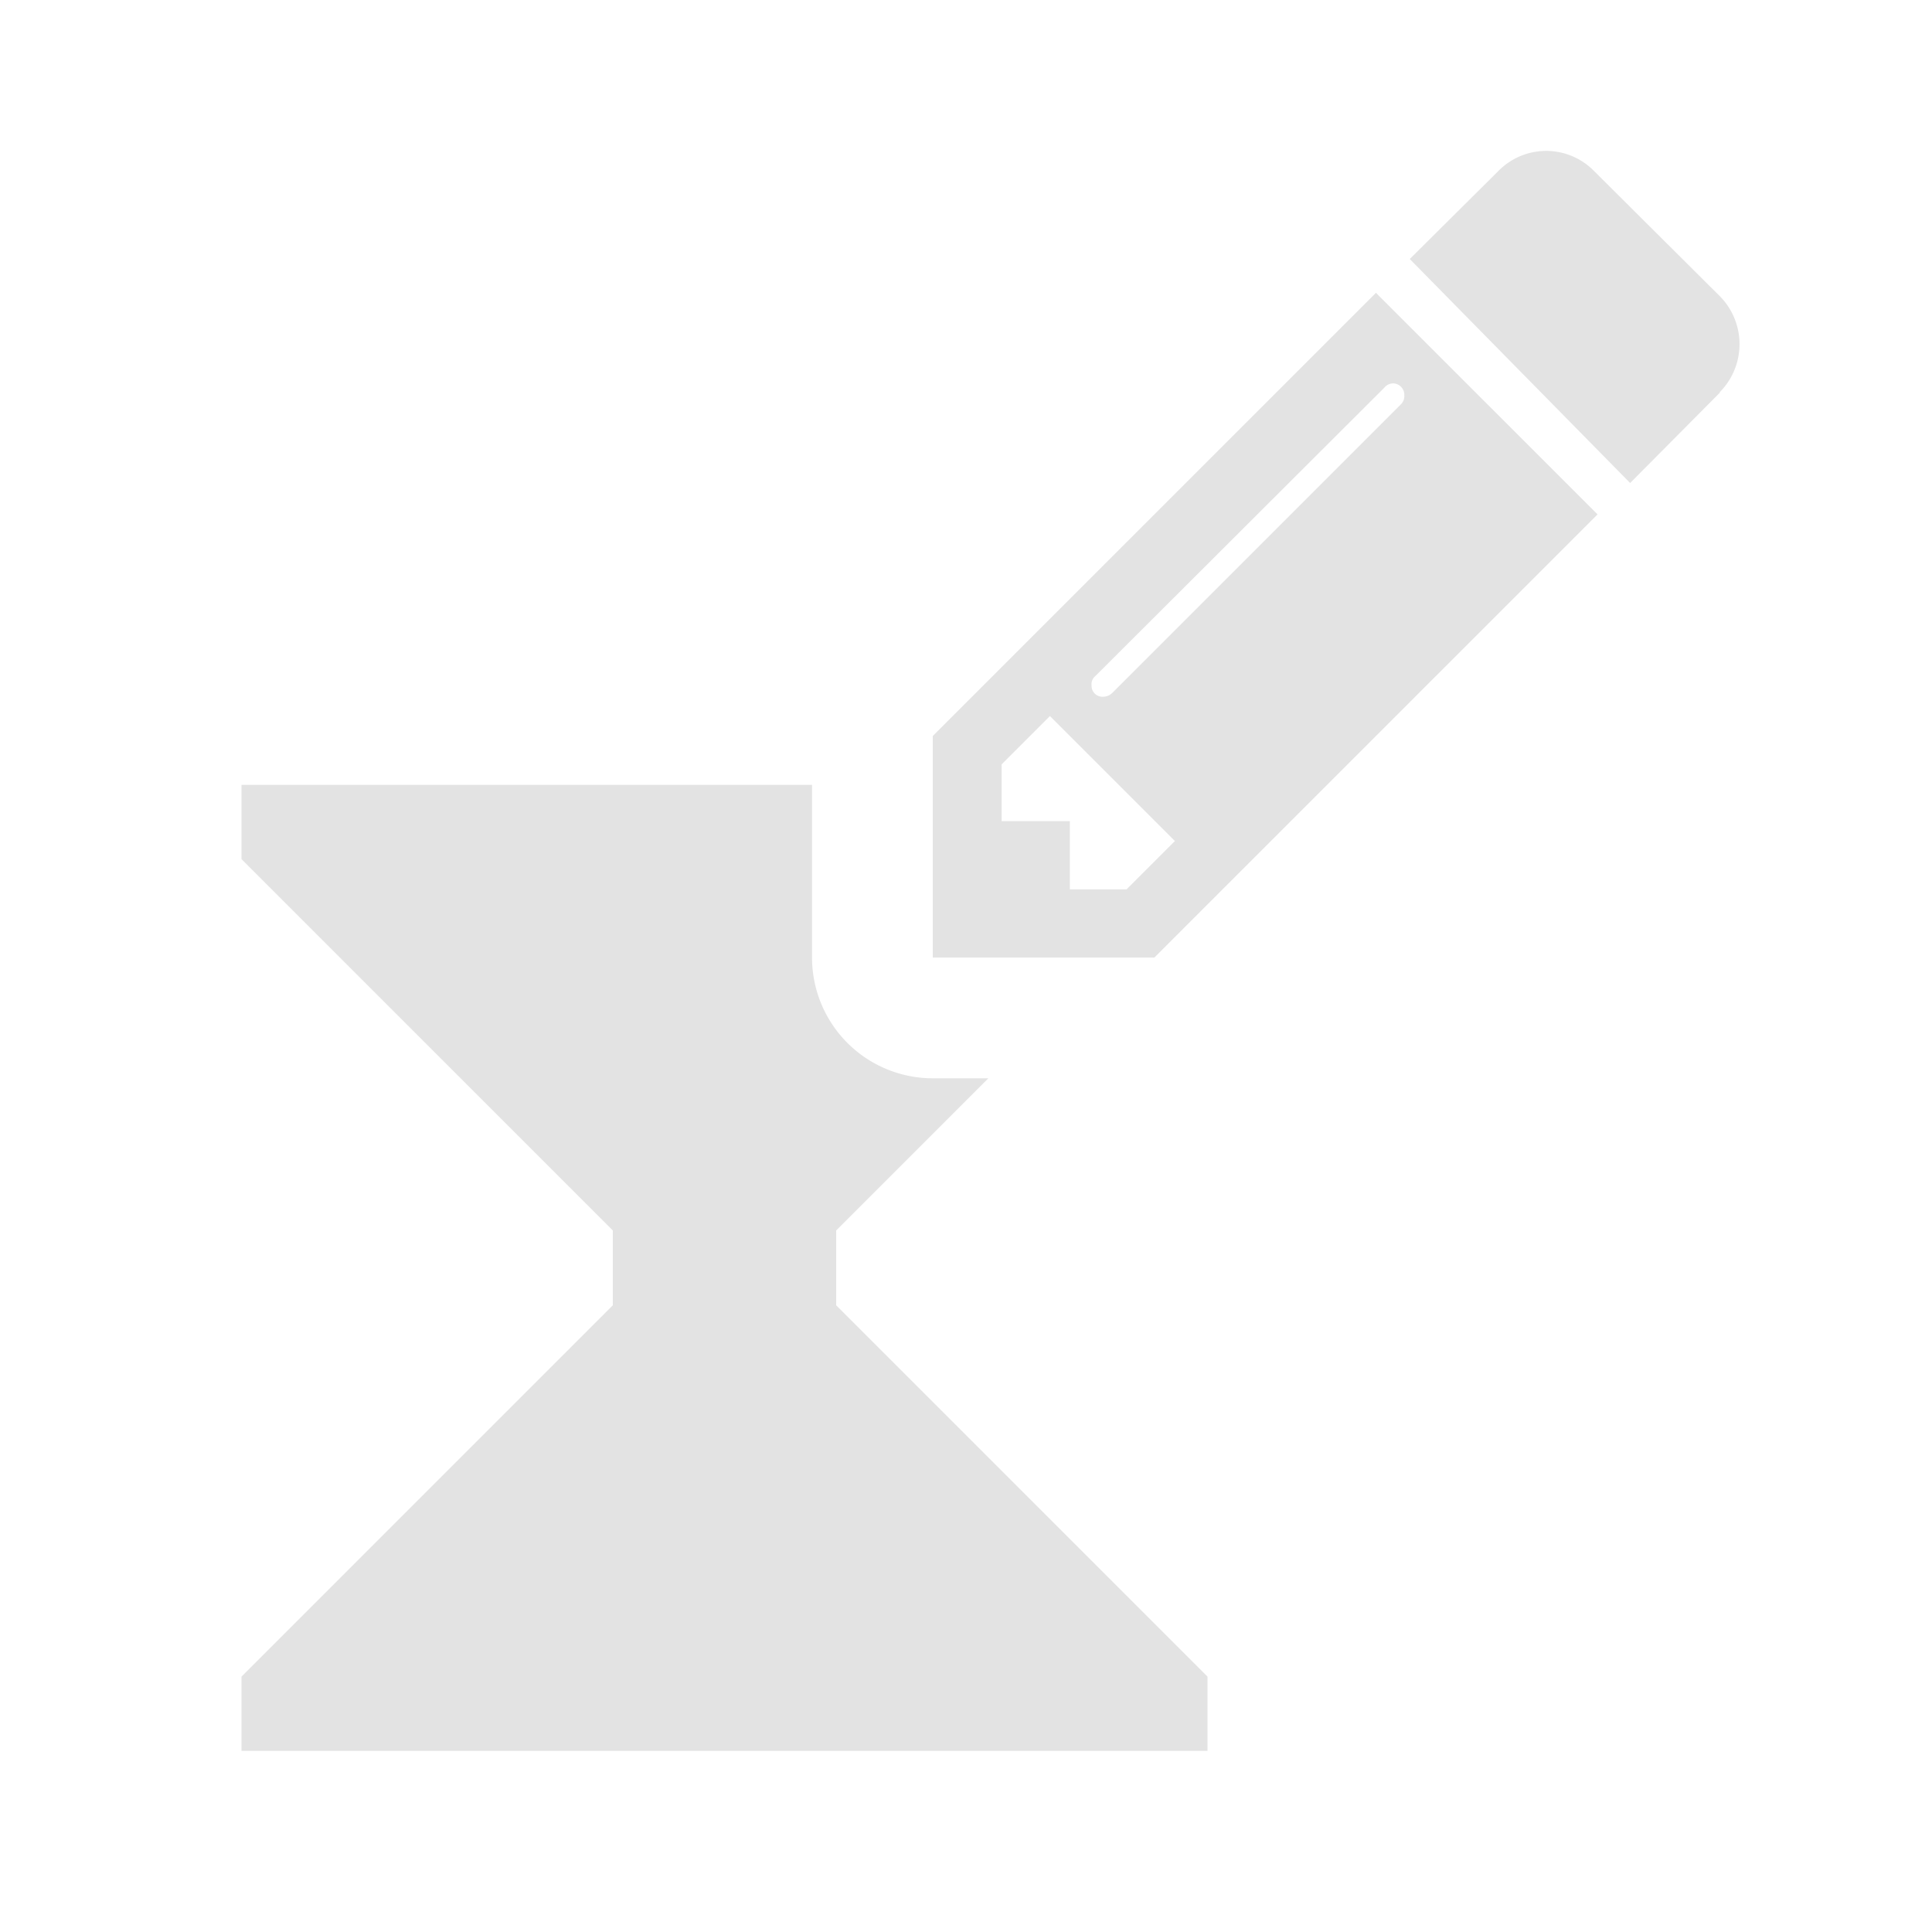 <svg id="Calque_1" data-name="Calque 1" xmlns="http://www.w3.org/2000/svg" viewBox="0 0 32 32"><defs><style>.cls-1{fill:#e3e3e3;}</style></defs><title>editkey_l</title><path class="cls-1" d="M13.85,20.38l2.52-2.52h-.92a2,2,0,0,1-2-2V13H4v1.23l6.15,6.15v1.24L4,27.77V29H20V27.77l-6.15-6.15Z"/><path class="cls-1" d="M26.46,8.52l-7.34,7.34H15.45V12.19l7.34-7.34Zm-7,5.41-2.07-2.07-.8.8v.94h1.13v1.13h.94Zm3.62-7.58a.19.19,0,0,0-.15.07L18.14,11.2a.17.17,0,0,0-.06.15.18.18,0,0,0,.19.19.22.22,0,0,0,.15-.06L23.2,6.7a.19.19,0,0,0,.06-.15A.19.19,0,0,0,23.07,6.35Zm5.41.15L27,8,23.35,4.29l1.46-1.45a1.11,1.11,0,0,1,1.6,0L28.48,4.9a1.13,1.13,0,0,1,0,1.6Z"/></svg>